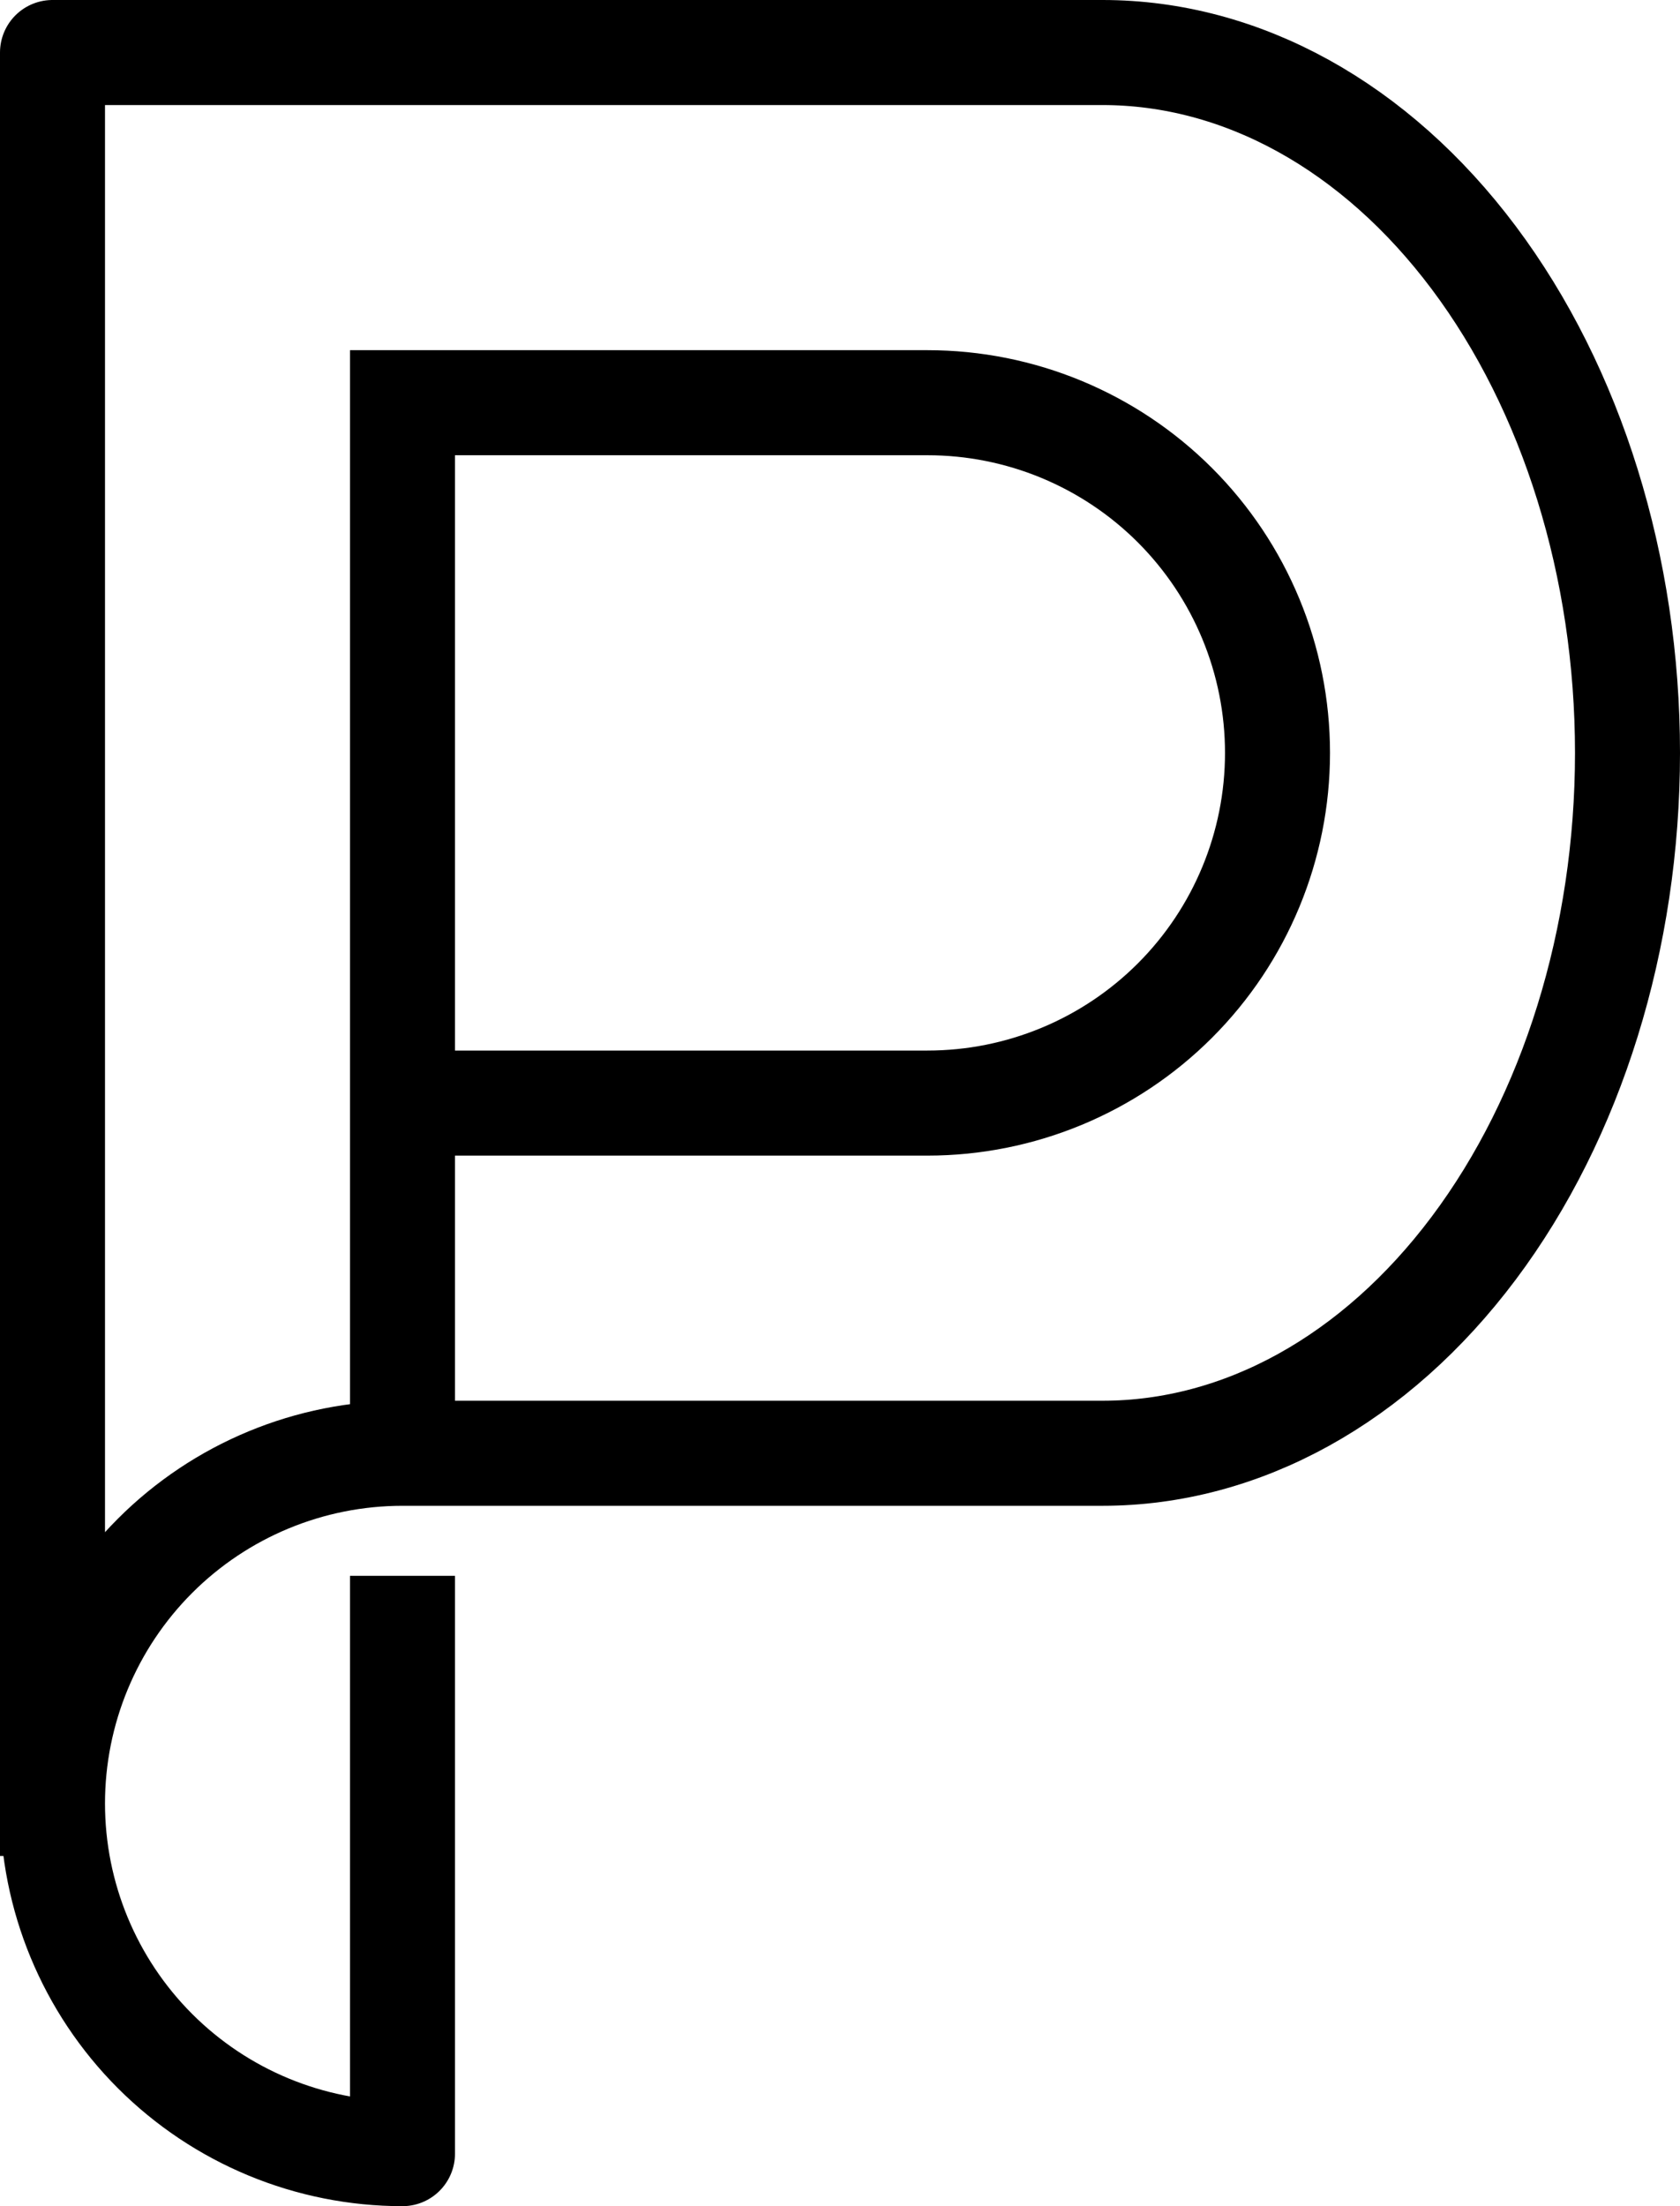 <svg width="160" height="210" viewBox="0 0 160 210" fill="none" xmlns="http://www.w3.org/2000/svg">
<path d="M38.333 38.333V138.333M38.333 38.333H88.333C97.174 38.333 105.652 41.845 111.904 48.096C118.155 54.348 121.667 62.826 121.667 71.667C121.667 80.507 118.155 88.986 111.904 95.237C105.652 101.488 97.174 105 88.333 105H38.333V38.333ZM38.333 138.333C29.493 138.333 21.014 141.845 14.763 148.096C8.512 154.348 5 162.826 5 171.667M38.333 138.333H105C118.261 138.333 130.979 131.31 140.355 118.807C149.732 106.305 155 89.348 155 71.667C155 53.986 149.732 37.029 140.355 24.526C130.979 12.024 118.261 5 105 5H5V171.667M5 171.667C5 180.507 8.512 188.986 14.763 195.237C21.014 201.488 29.493 205 38.333 205V155" stroke="black" stroke-width="10" stroke-linecap="square" stroke-linejoin="round"/>
</svg>
